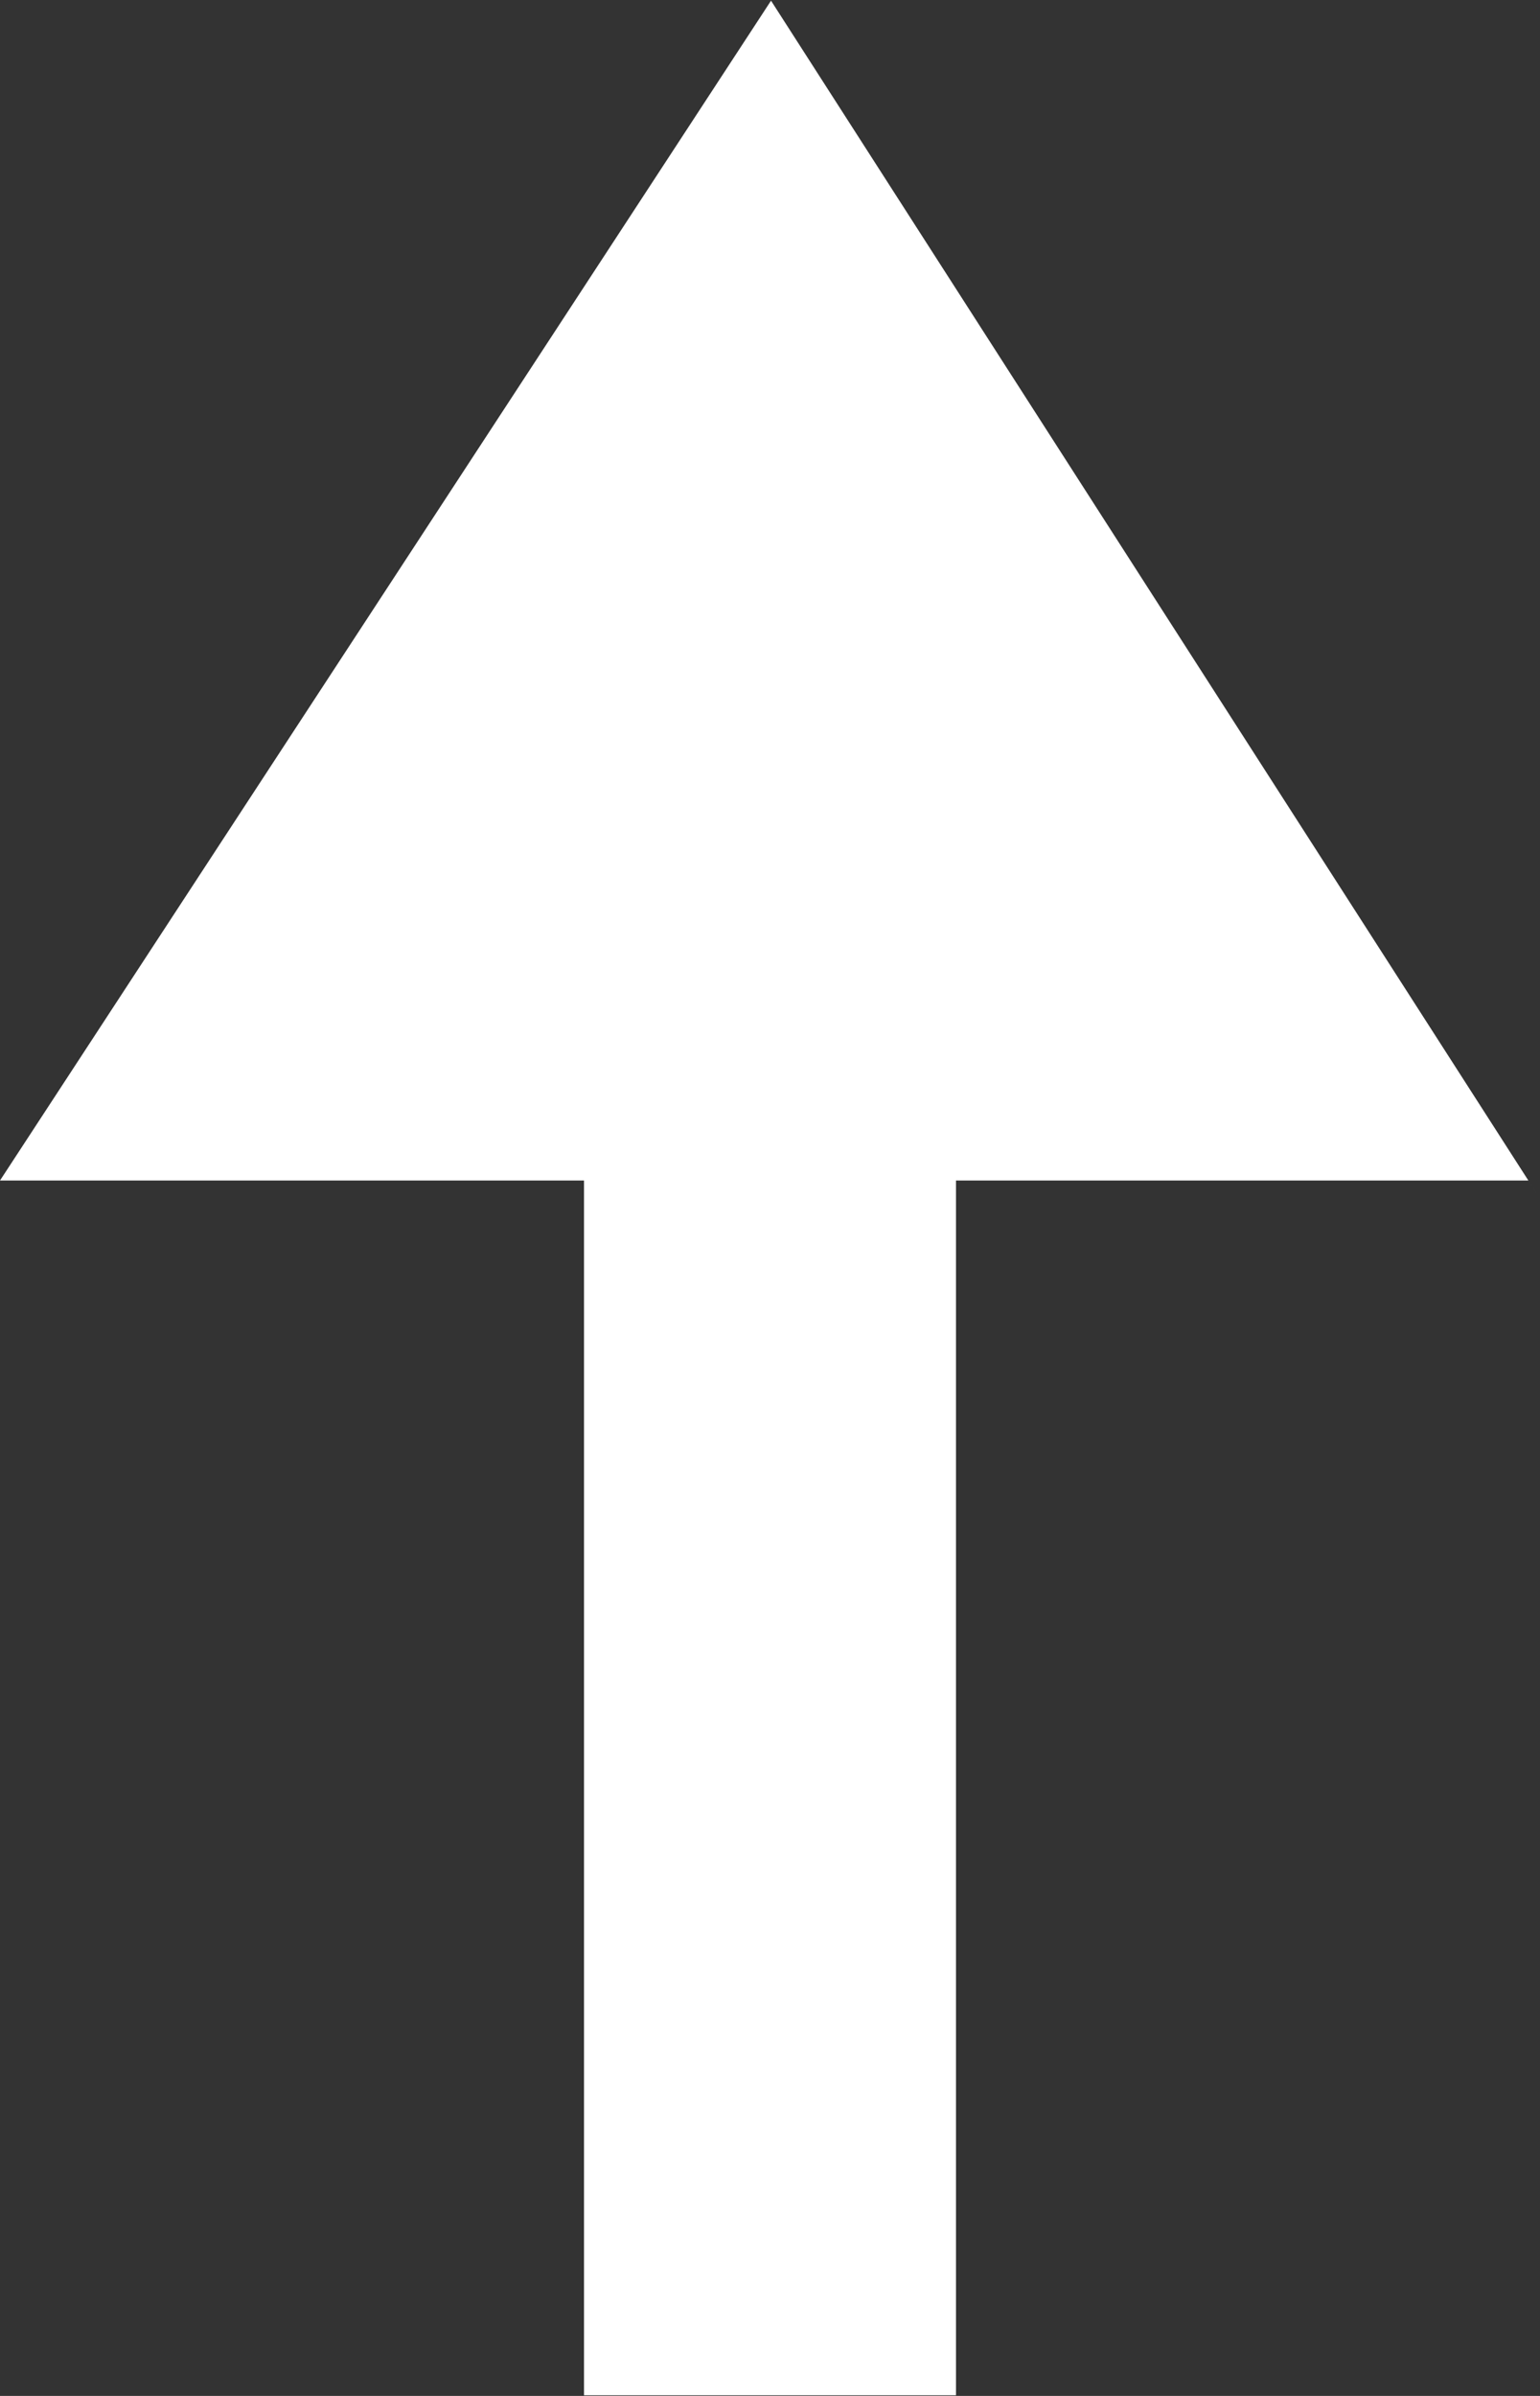 <svg width="9" height="14" viewBox="0 0 9 14" fill="none" xmlns="http://www.w3.org/2000/svg">
<rect x="0" y="0" width="9" height="14" fill="#333333" stroke="none"/>
<path d="M3.413 6.898H0L4.506 0.004L9 7.004L8.932 6.898H5.587L5.587 13.996H3.413L3.413 6.898Z" fill="white"/>
</svg>

